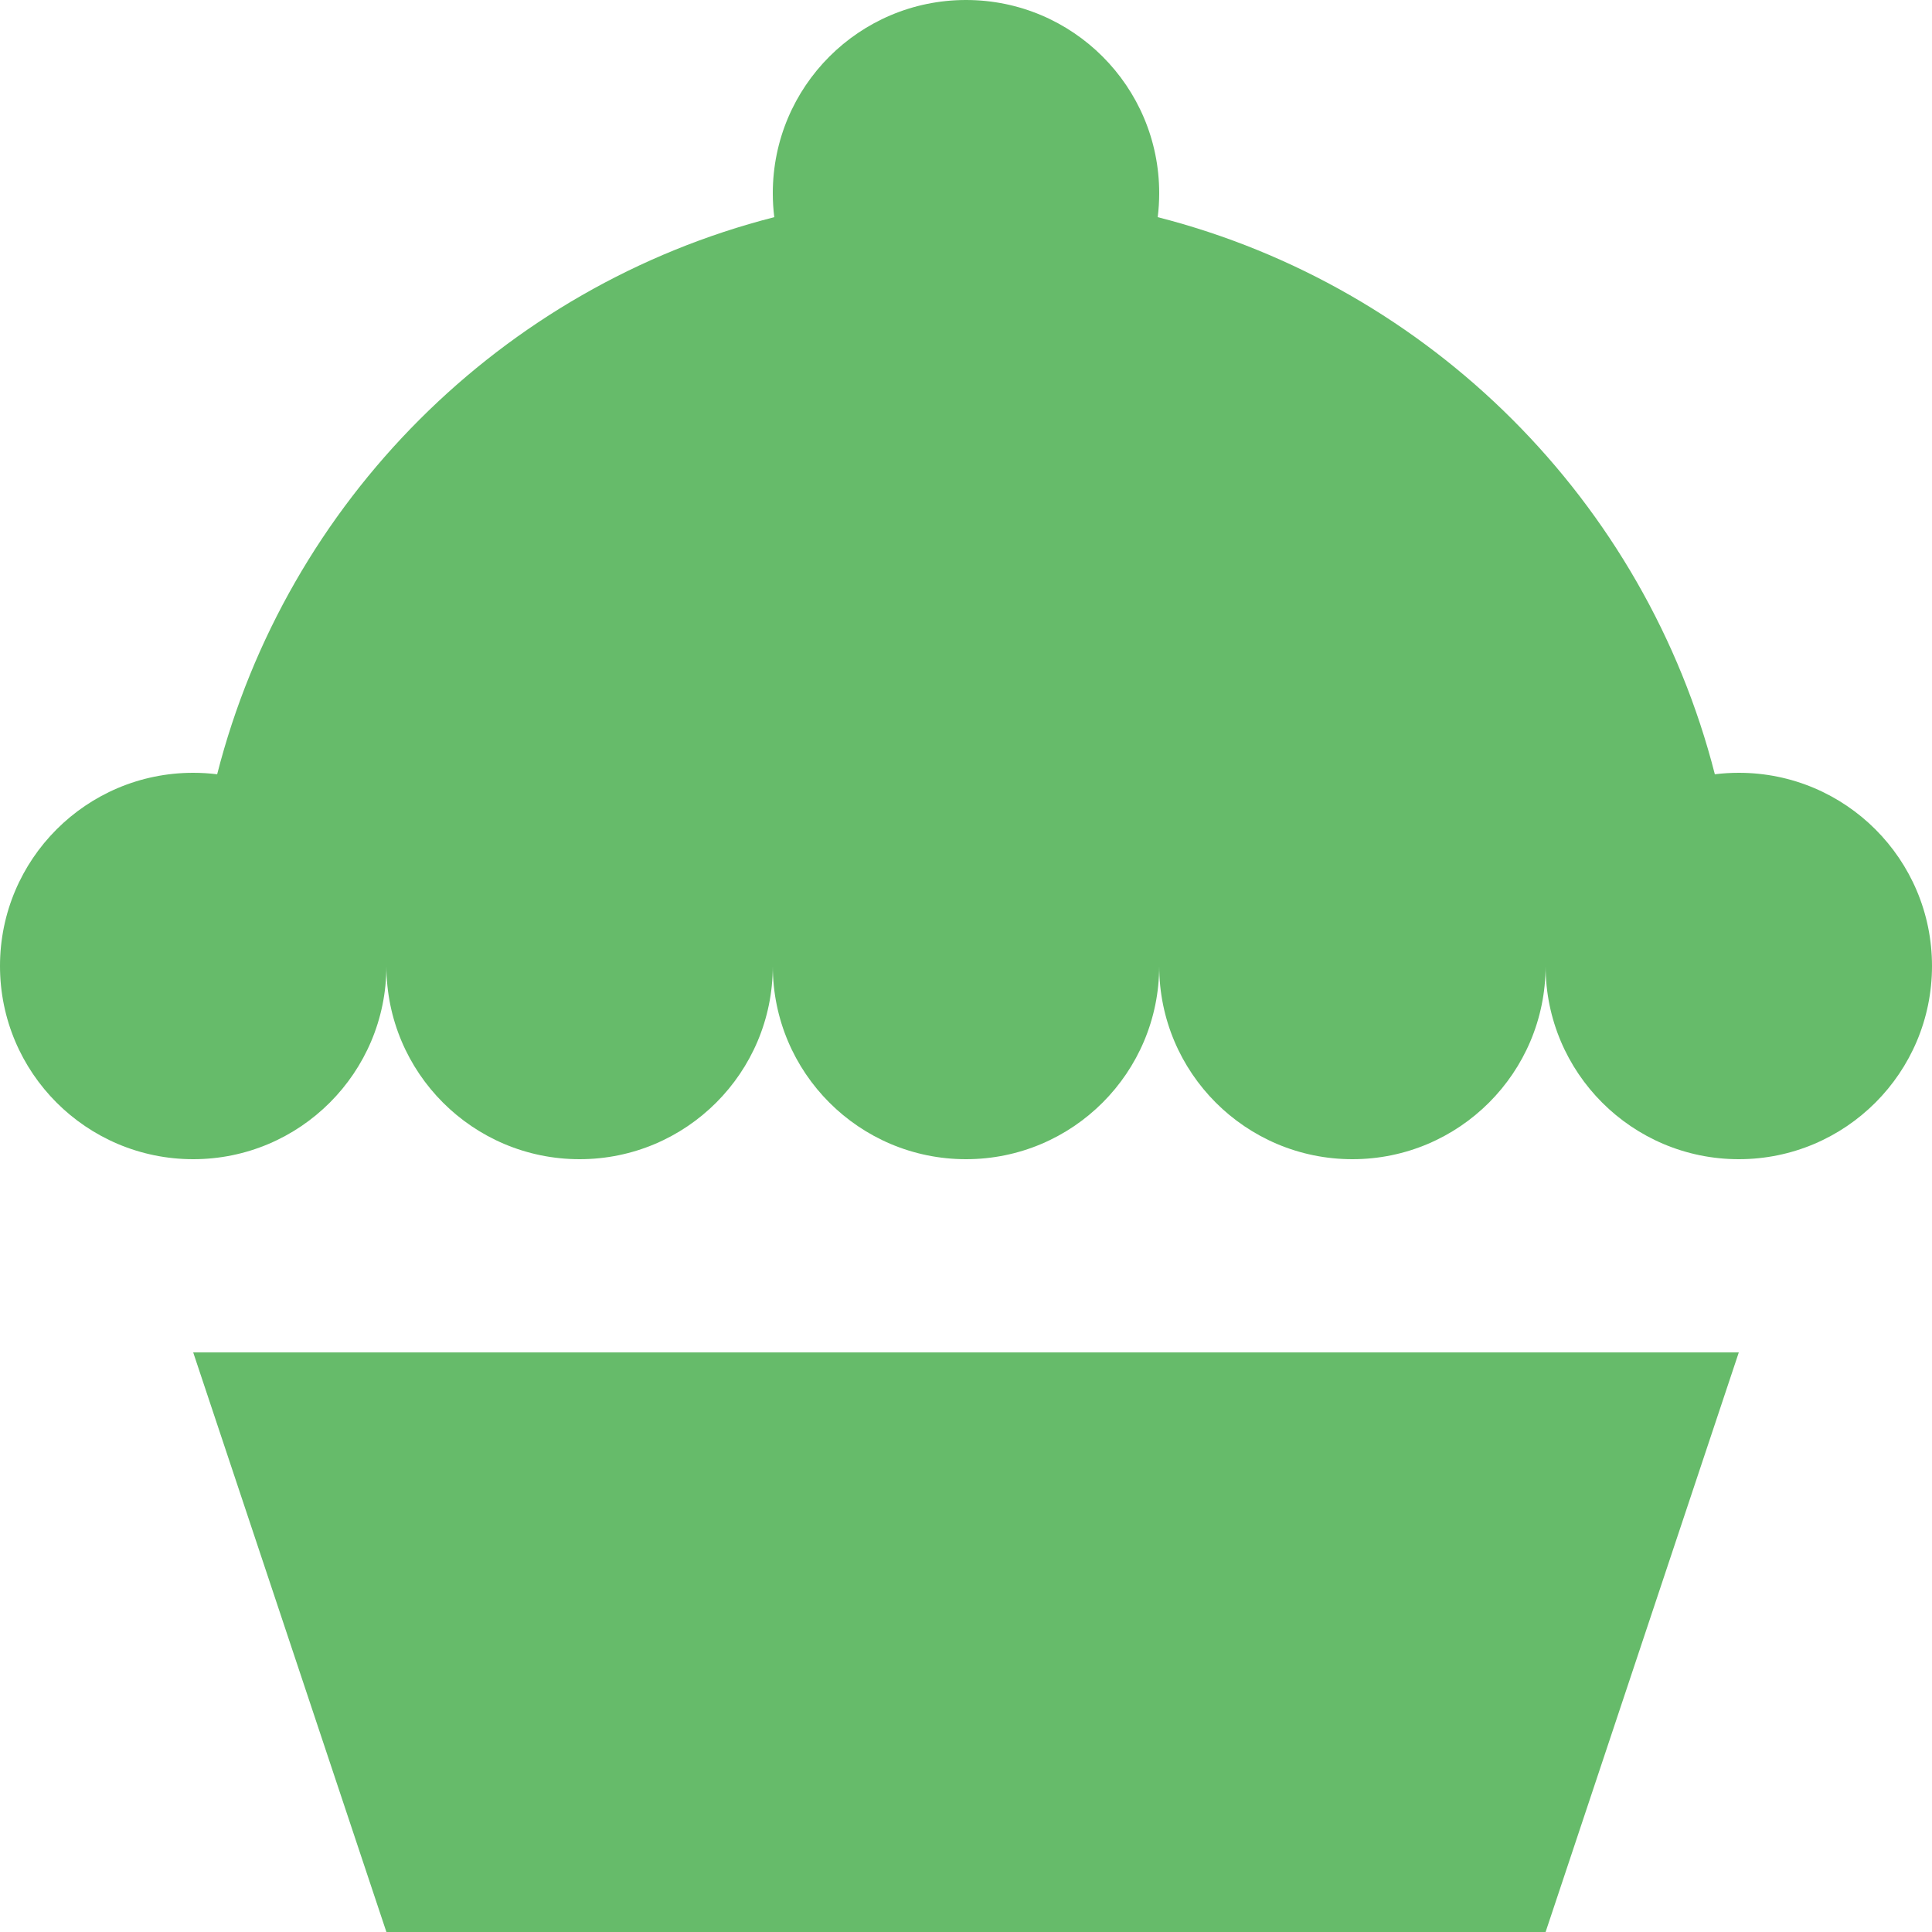 <svg width="60" height="60" viewBox="0 0 60 60" fill="none" xmlns="http://www.w3.org/2000/svg">
<path fill-rule="evenodd" clip-rule="evenodd" d="M35.954 6.744C35.984 6.5 36 6.252 36 6C36 2.686 33.314 0 30 0C26.686 0 24 2.686 24 6C24 6.252 24.015 6.5 24.046 6.744C15.575 8.907 8.907 15.575 6.744 24.046C6.5 24.015 6.252 24 6 24C2.686 24 0 26.686 0 30C0 33.314 2.686 36 6 36C9.314 36 12 33.314 12 30C12 33.314 14.686 36 18 36C21.314 36 24 33.314 24 30C24 33.314 26.686 36 30 36C33.314 36 36 33.314 36 30C36 33.314 38.686 36 42 36C45.314 36 48 33.314 48 30C48 33.314 50.686 36 54 36C57.314 36 60 33.314 60 30C60 26.686 57.314 24 54 24C53.748 24 53.499 24.015 53.256 24.046C51.093 15.575 44.425 8.907 35.954 6.744ZM48 60L54 42H6L12 60H48Z" fill="#66BB6A"/>
</svg>
